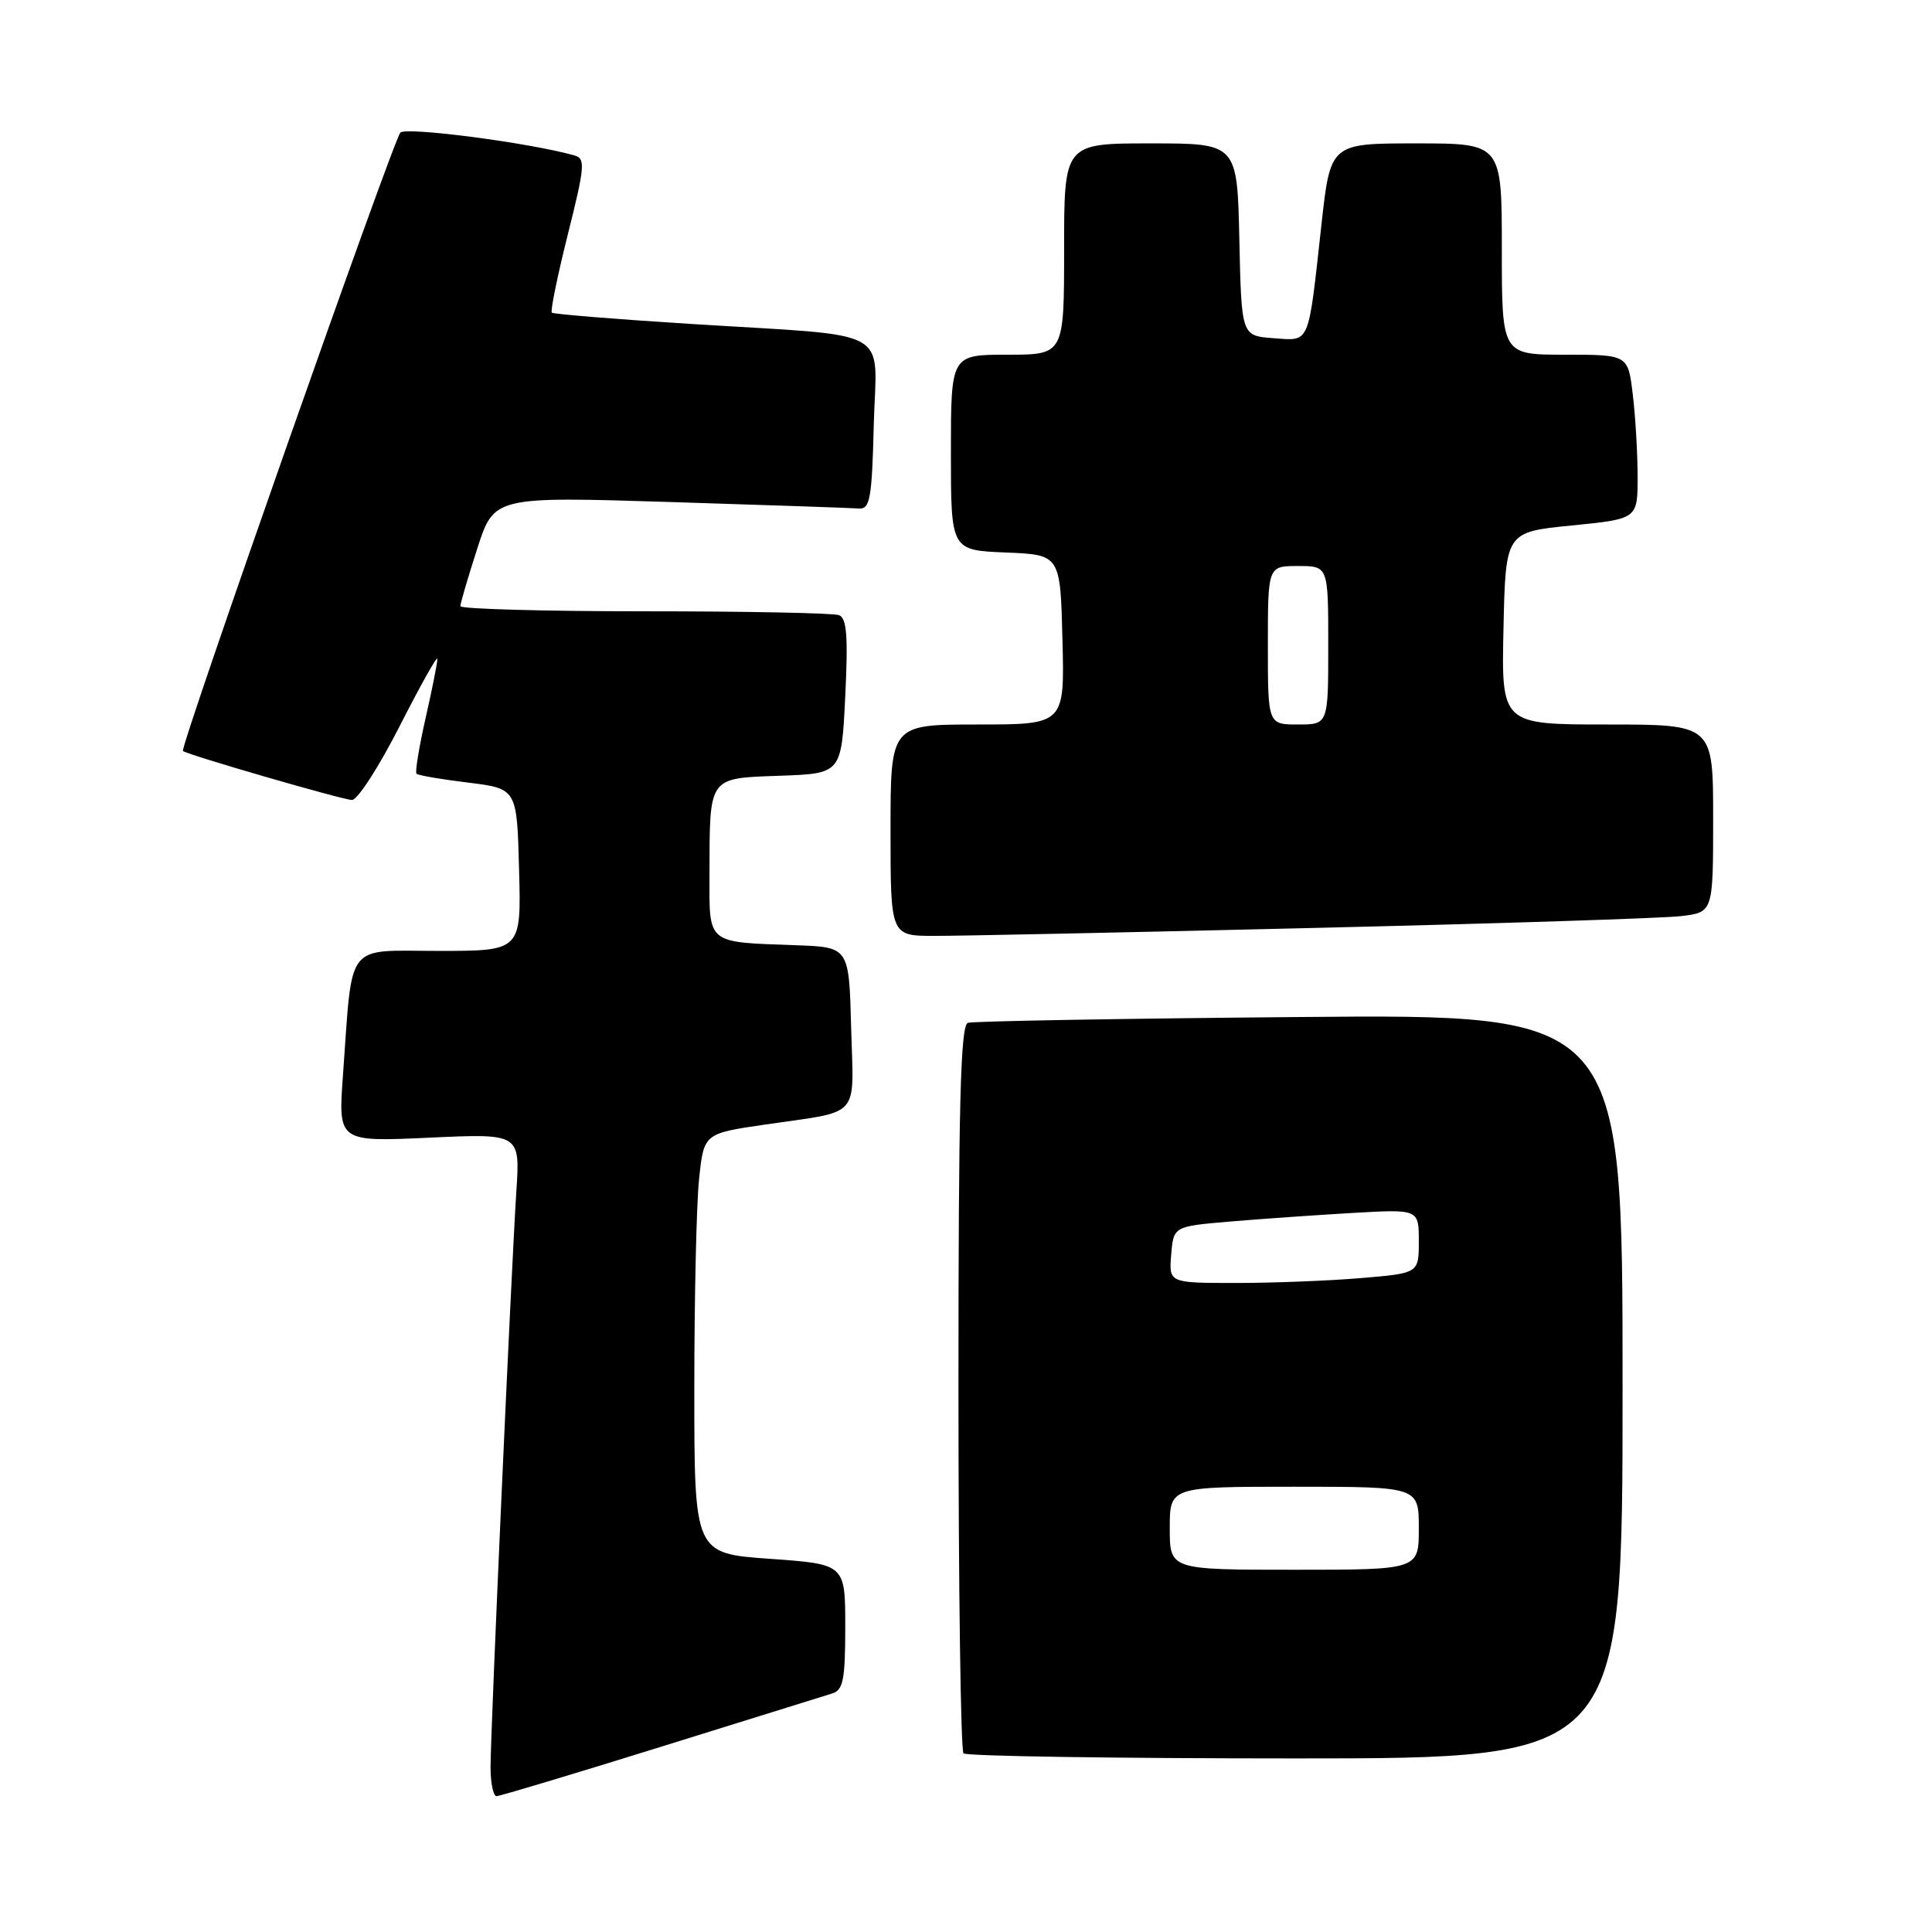 <?xml version="1.0" encoding="UTF-8" standalone="no"?>
<!DOCTYPE svg PUBLIC "-//W3C//DTD SVG 1.1//EN" "http://www.w3.org/Graphics/SVG/1.1/DTD/svg11.dtd" >
<svg xmlns="http://www.w3.org/2000/svg" xmlns:xlink="http://www.w3.org/1999/xlink" version="1.1" viewBox="0 0 256 256">
 <g >
 <path fill="currentColor"
d=" M 87.54 231.47 C 99.07 227.88 109.29 224.70 110.25 224.40 C 111.73 223.95 112.00 222.60 112.00 215.56 C 112.00 207.26 112.00 207.26 102.00 206.55 C 92.00 205.84 92.00 205.84 92.00 184.07 C 92.00 172.09 92.28 159.57 92.63 156.25 C 93.26 150.20 93.26 150.20 101.38 149.01 C 114.25 147.13 113.11 148.41 112.78 136.17 C 112.50 125.50 112.50 125.50 105.50 125.25 C 93.49 124.81 94.00 125.23 94.01 115.73 C 94.04 102.80 93.80 103.13 103.36 102.79 C 111.50 102.50 111.50 102.50 112.00 92.26 C 112.39 84.29 112.20 81.90 111.17 81.51 C 110.44 81.23 98.85 81.00 85.42 81.00 C 71.99 81.00 61.00 80.69 61.00 80.32 C 61.00 79.95 62.00 76.53 63.23 72.72 C 65.46 65.79 65.46 65.79 88.81 66.52 C 101.66 66.92 112.92 67.31 113.83 67.38 C 115.28 67.48 115.54 66.03 115.78 56.30 C 116.11 43.12 118.89 44.65 91.50 42.92 C 81.60 42.30 73.33 41.62 73.12 41.43 C 72.91 41.23 73.86 36.57 75.24 31.06 C 77.50 22.06 77.59 21.01 76.13 20.60 C 70.26 18.93 53.82 16.78 53.05 17.57 C 52.12 18.53 23.77 99.15 24.24 99.51 C 24.94 100.05 45.47 106.00 46.64 106.00 C 47.38 106.00 50.21 101.61 52.94 96.25 C 55.67 90.89 57.92 86.86 57.95 87.30 C 57.98 87.74 57.28 91.26 56.40 95.12 C 55.53 98.98 54.98 102.31 55.19 102.52 C 55.40 102.74 58.48 103.27 62.04 103.70 C 68.50 104.50 68.50 104.50 68.78 115.25 C 69.07 126.00 69.07 126.00 58.12 126.00 C 45.61 126.00 46.75 124.52 45.45 142.40 C 44.80 151.30 44.80 151.30 56.86 150.75 C 68.92 150.19 68.92 150.19 68.42 157.85 C 67.74 168.34 65.00 229.36 65.00 234.13 C 65.00 236.26 65.36 238.00 65.79 238.00 C 66.22 238.00 76.01 235.06 87.54 231.47 Z  M 215.00 183.69 C 215.00 134.38 215.00 134.38 172.25 134.76 C 148.74 134.96 128.94 135.31 128.25 135.53 C 127.27 135.85 127.00 146.39 127.00 183.80 C 127.00 210.13 127.30 231.97 127.67 232.33 C 128.03 232.70 147.83 233.00 171.67 233.00 C 215.00 233.00 215.00 233.00 215.00 183.69 Z  M 174.00 122.96 C 198.48 122.38 220.41 121.67 222.75 121.39 C 227.00 120.88 227.00 120.88 227.00 108.44 C 227.00 96.00 227.00 96.00 212.97 96.00 C 198.94 96.00 198.94 96.00 199.22 83.25 C 199.50 70.50 199.50 70.50 208.25 69.63 C 217.00 68.76 217.00 68.76 216.99 63.13 C 216.99 60.03 216.70 55.14 216.35 52.25 C 215.72 47.00 215.72 47.00 207.36 47.00 C 199.00 47.00 199.00 47.00 199.00 33.00 C 199.00 19.00 199.00 19.00 187.65 19.00 C 176.29 19.00 176.29 19.00 175.10 29.75 C 173.31 45.97 173.65 45.16 168.72 44.81 C 164.50 44.50 164.50 44.50 164.22 31.75 C 163.94 19.00 163.94 19.00 152.47 19.00 C 141.00 19.00 141.00 19.00 141.00 33.00 C 141.00 47.00 141.00 47.00 133.50 47.00 C 126.00 47.00 126.00 47.00 126.00 59.96 C 126.00 72.91 126.00 72.91 133.25 73.21 C 140.50 73.50 140.50 73.50 140.78 84.75 C 141.07 96.00 141.07 96.00 129.53 96.00 C 118.00 96.00 118.00 96.00 118.00 110.00 C 118.00 124.00 118.00 124.00 123.75 124.01 C 126.91 124.02 149.52 123.55 174.00 122.96 Z  M 155.00 202.50 C 155.00 197.00 155.00 197.00 171.50 197.00 C 188.00 197.00 188.00 197.00 188.00 202.50 C 188.00 208.00 188.00 208.00 171.50 208.00 C 155.00 208.00 155.00 208.00 155.00 202.50 Z  M 155.19 166.25 C 155.50 162.50 155.50 162.50 163.00 161.86 C 167.12 161.51 174.44 161.00 179.25 160.72 C 188.00 160.22 188.00 160.22 188.00 164.46 C 188.00 168.71 188.00 168.71 180.35 169.35 C 176.14 169.71 168.69 170.00 163.79 170.00 C 154.88 170.00 154.88 170.00 155.19 166.25 Z  M 168.00 85.50 C 168.00 75.00 168.00 75.00 172.00 75.00 C 176.00 75.00 176.00 75.00 176.00 85.50 C 176.00 96.00 176.00 96.00 172.00 96.00 C 168.00 96.00 168.00 96.00 168.00 85.50 Z "/>
</g>
</svg>